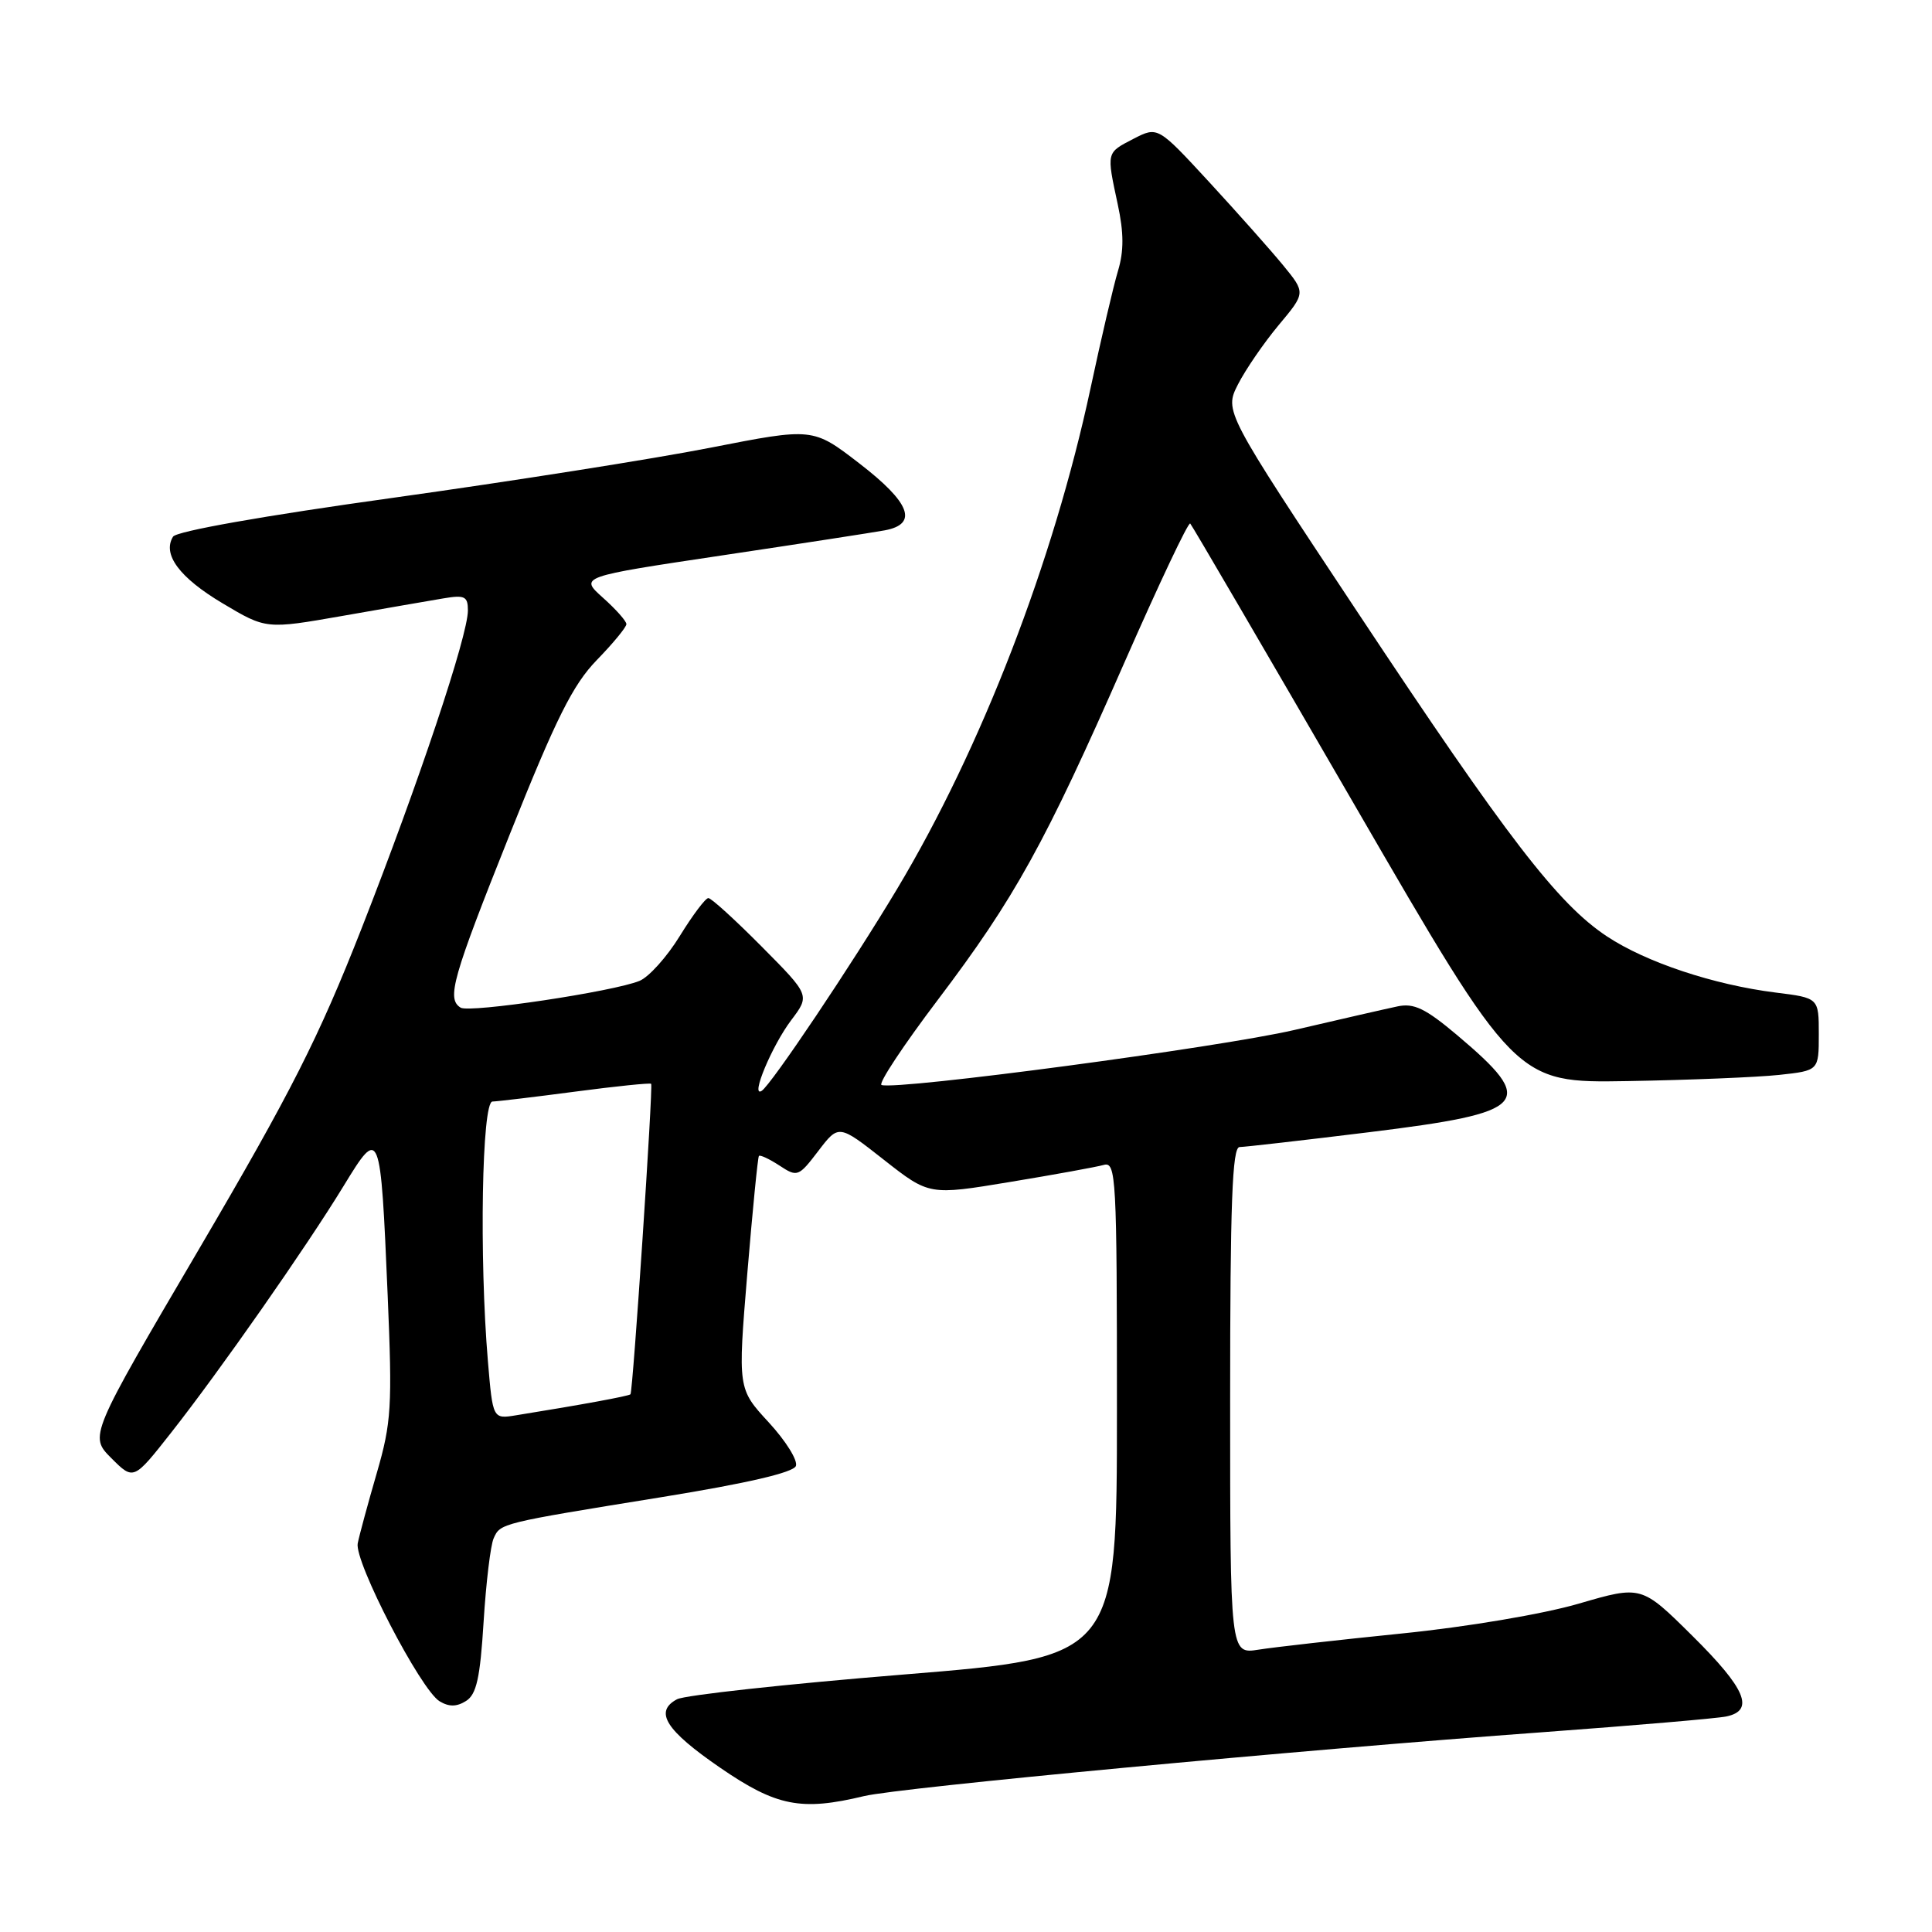 <?xml version="1.0" encoding="UTF-8" standalone="no"?>
<!DOCTYPE svg PUBLIC "-//W3C//DTD SVG 1.1//EN" "http://www.w3.org/Graphics/SVG/1.1/DTD/svg11.dtd" >
<svg xmlns="http://www.w3.org/2000/svg" xmlns:xlink="http://www.w3.org/1999/xlink" version="1.1" viewBox="0 0 256 256">
 <g >
 <path fill="currentColor"
d=" M 114.50 237.99 C 119.12 236.87 172.30 231.87 204.50 229.52 C 216.60 228.63 227.51 227.70 228.75 227.44 C 232.54 226.64 231.33 223.77 224.25 216.76 C 217.50 210.07 217.50 210.07 209.20 212.49 C 204.48 213.87 194.36 215.58 185.70 216.45 C 177.34 217.30 168.81 218.26 166.75 218.59 C 163.00 219.18 163.00 219.18 163.00 185.59 C 163.00 159.39 163.28 152.00 164.25 151.99 C 164.94 151.98 172.67 151.10 181.44 150.02 C 202.65 147.41 203.76 146.17 193.03 137.12 C 188.88 133.63 187.35 132.89 185.19 133.35 C 183.71 133.66 177.55 135.07 171.50 136.48 C 161.56 138.79 118.92 144.47 116.81 143.77 C 116.33 143.61 119.69 138.53 124.27 132.48 C 134.46 119.01 138.45 111.81 149.02 87.72 C 153.56 77.39 157.46 69.13 157.71 69.37 C 157.95 69.61 167.74 86.39 179.48 106.65 C 200.82 143.50 200.82 143.50 215.66 143.25 C 223.82 143.11 232.86 142.74 235.75 142.43 C 241.00 141.86 241.00 141.86 241.00 137.04 C 241.00 132.23 241.00 132.23 235.29 131.52 C 227.07 130.49 218.11 127.51 212.92 124.07 C 206.43 119.77 199.73 111.06 179.87 81.10 C 162.23 54.50 162.23 54.50 164.04 50.93 C 165.04 48.97 167.47 45.43 169.43 43.08 C 173.01 38.80 173.01 38.80 170.02 35.15 C 168.37 33.14 163.96 28.18 160.22 24.12 C 153.41 16.74 153.41 16.74 150.20 18.39 C 146.57 20.27 146.61 20.09 148.11 27.09 C 148.92 30.85 148.93 33.28 148.14 35.89 C 147.54 37.88 145.90 44.90 144.49 51.50 C 139.58 74.42 130.02 99.16 118.90 117.74 C 112.89 127.79 102.16 143.78 100.92 144.55 C 99.39 145.49 102.29 138.56 104.83 135.19 C 107.33 131.88 107.33 131.88 100.94 125.44 C 97.43 121.90 94.25 119.00 93.86 119.00 C 93.48 119.00 91.78 121.26 90.08 124.02 C 88.38 126.79 85.98 129.46 84.74 129.97 C 81.31 131.39 62.22 134.25 61.04 133.52 C 59.15 132.36 59.93 129.63 67.58 110.47 C 73.70 95.14 75.91 90.73 79.08 87.46 C 81.24 85.24 83.00 83.10 83.00 82.70 C 83.00 82.30 81.60 80.72 79.89 79.20 C 76.79 76.42 76.79 76.42 95.64 73.60 C 106.02 72.05 115.74 70.55 117.25 70.27 C 121.71 69.43 120.62 66.60 113.85 61.39 C 107.71 56.66 107.71 56.66 94.10 59.33 C 86.62 60.80 67.71 63.78 52.09 65.96 C 34.95 68.34 23.38 70.39 22.93 71.11 C 21.48 73.45 23.78 76.54 29.49 79.94 C 35.26 83.38 35.26 83.38 45.38 81.61 C 50.95 80.63 56.96 79.59 58.75 79.29 C 61.58 78.81 62.00 79.02 62.00 80.89 C 62.00 84.23 55.47 103.75 47.92 123.00 C 42.21 137.54 38.58 144.70 26.44 165.39 C 11.82 190.28 11.82 190.28 14.76 193.22 C 17.70 196.16 17.70 196.16 22.68 189.83 C 29.11 181.66 40.58 165.26 45.54 157.13 C 50.36 149.24 50.42 149.39 51.37 171.67 C 51.99 186.39 51.87 188.48 49.93 195.17 C 48.76 199.20 47.62 203.40 47.40 204.50 C 46.92 206.89 55.74 223.92 58.25 225.43 C 59.49 226.18 60.51 226.17 61.75 225.39 C 63.14 224.52 63.62 222.34 64.08 214.90 C 64.40 209.73 65.00 204.75 65.41 203.84 C 66.30 201.83 66.26 201.84 87.72 198.37 C 99.01 196.54 105.12 195.12 105.46 194.25 C 105.74 193.52 104.12 190.92 101.86 188.47 C 97.76 184.02 97.76 184.02 99.02 168.76 C 99.72 160.37 100.41 153.35 100.56 153.17 C 100.70 152.99 101.93 153.56 103.28 154.44 C 105.65 156.00 105.81 155.94 108.43 152.51 C 111.13 148.97 111.13 148.97 117.12 153.68 C 123.12 158.39 123.12 158.39 133.81 156.62 C 139.69 155.65 145.29 154.63 146.25 154.36 C 147.89 153.90 148.00 155.91 148.00 186.72 C 148.00 219.58 148.00 219.58 119.77 221.88 C 104.24 223.14 90.71 224.62 89.71 225.16 C 86.64 226.80 88.20 229.27 95.45 234.25 C 102.88 239.35 106.17 240.00 114.50 237.99 Z  M 64.65 180.37 C 63.49 166.63 63.85 146.00 65.25 145.96 C 65.94 145.94 70.89 145.35 76.26 144.64 C 81.63 143.93 86.14 143.47 86.28 143.61 C 86.56 143.90 83.87 184.36 83.54 184.75 C 83.35 184.98 77.11 186.13 68.40 187.53 C 65.30 188.04 65.30 188.04 64.65 180.37 Z "/>
</g>
</svg>